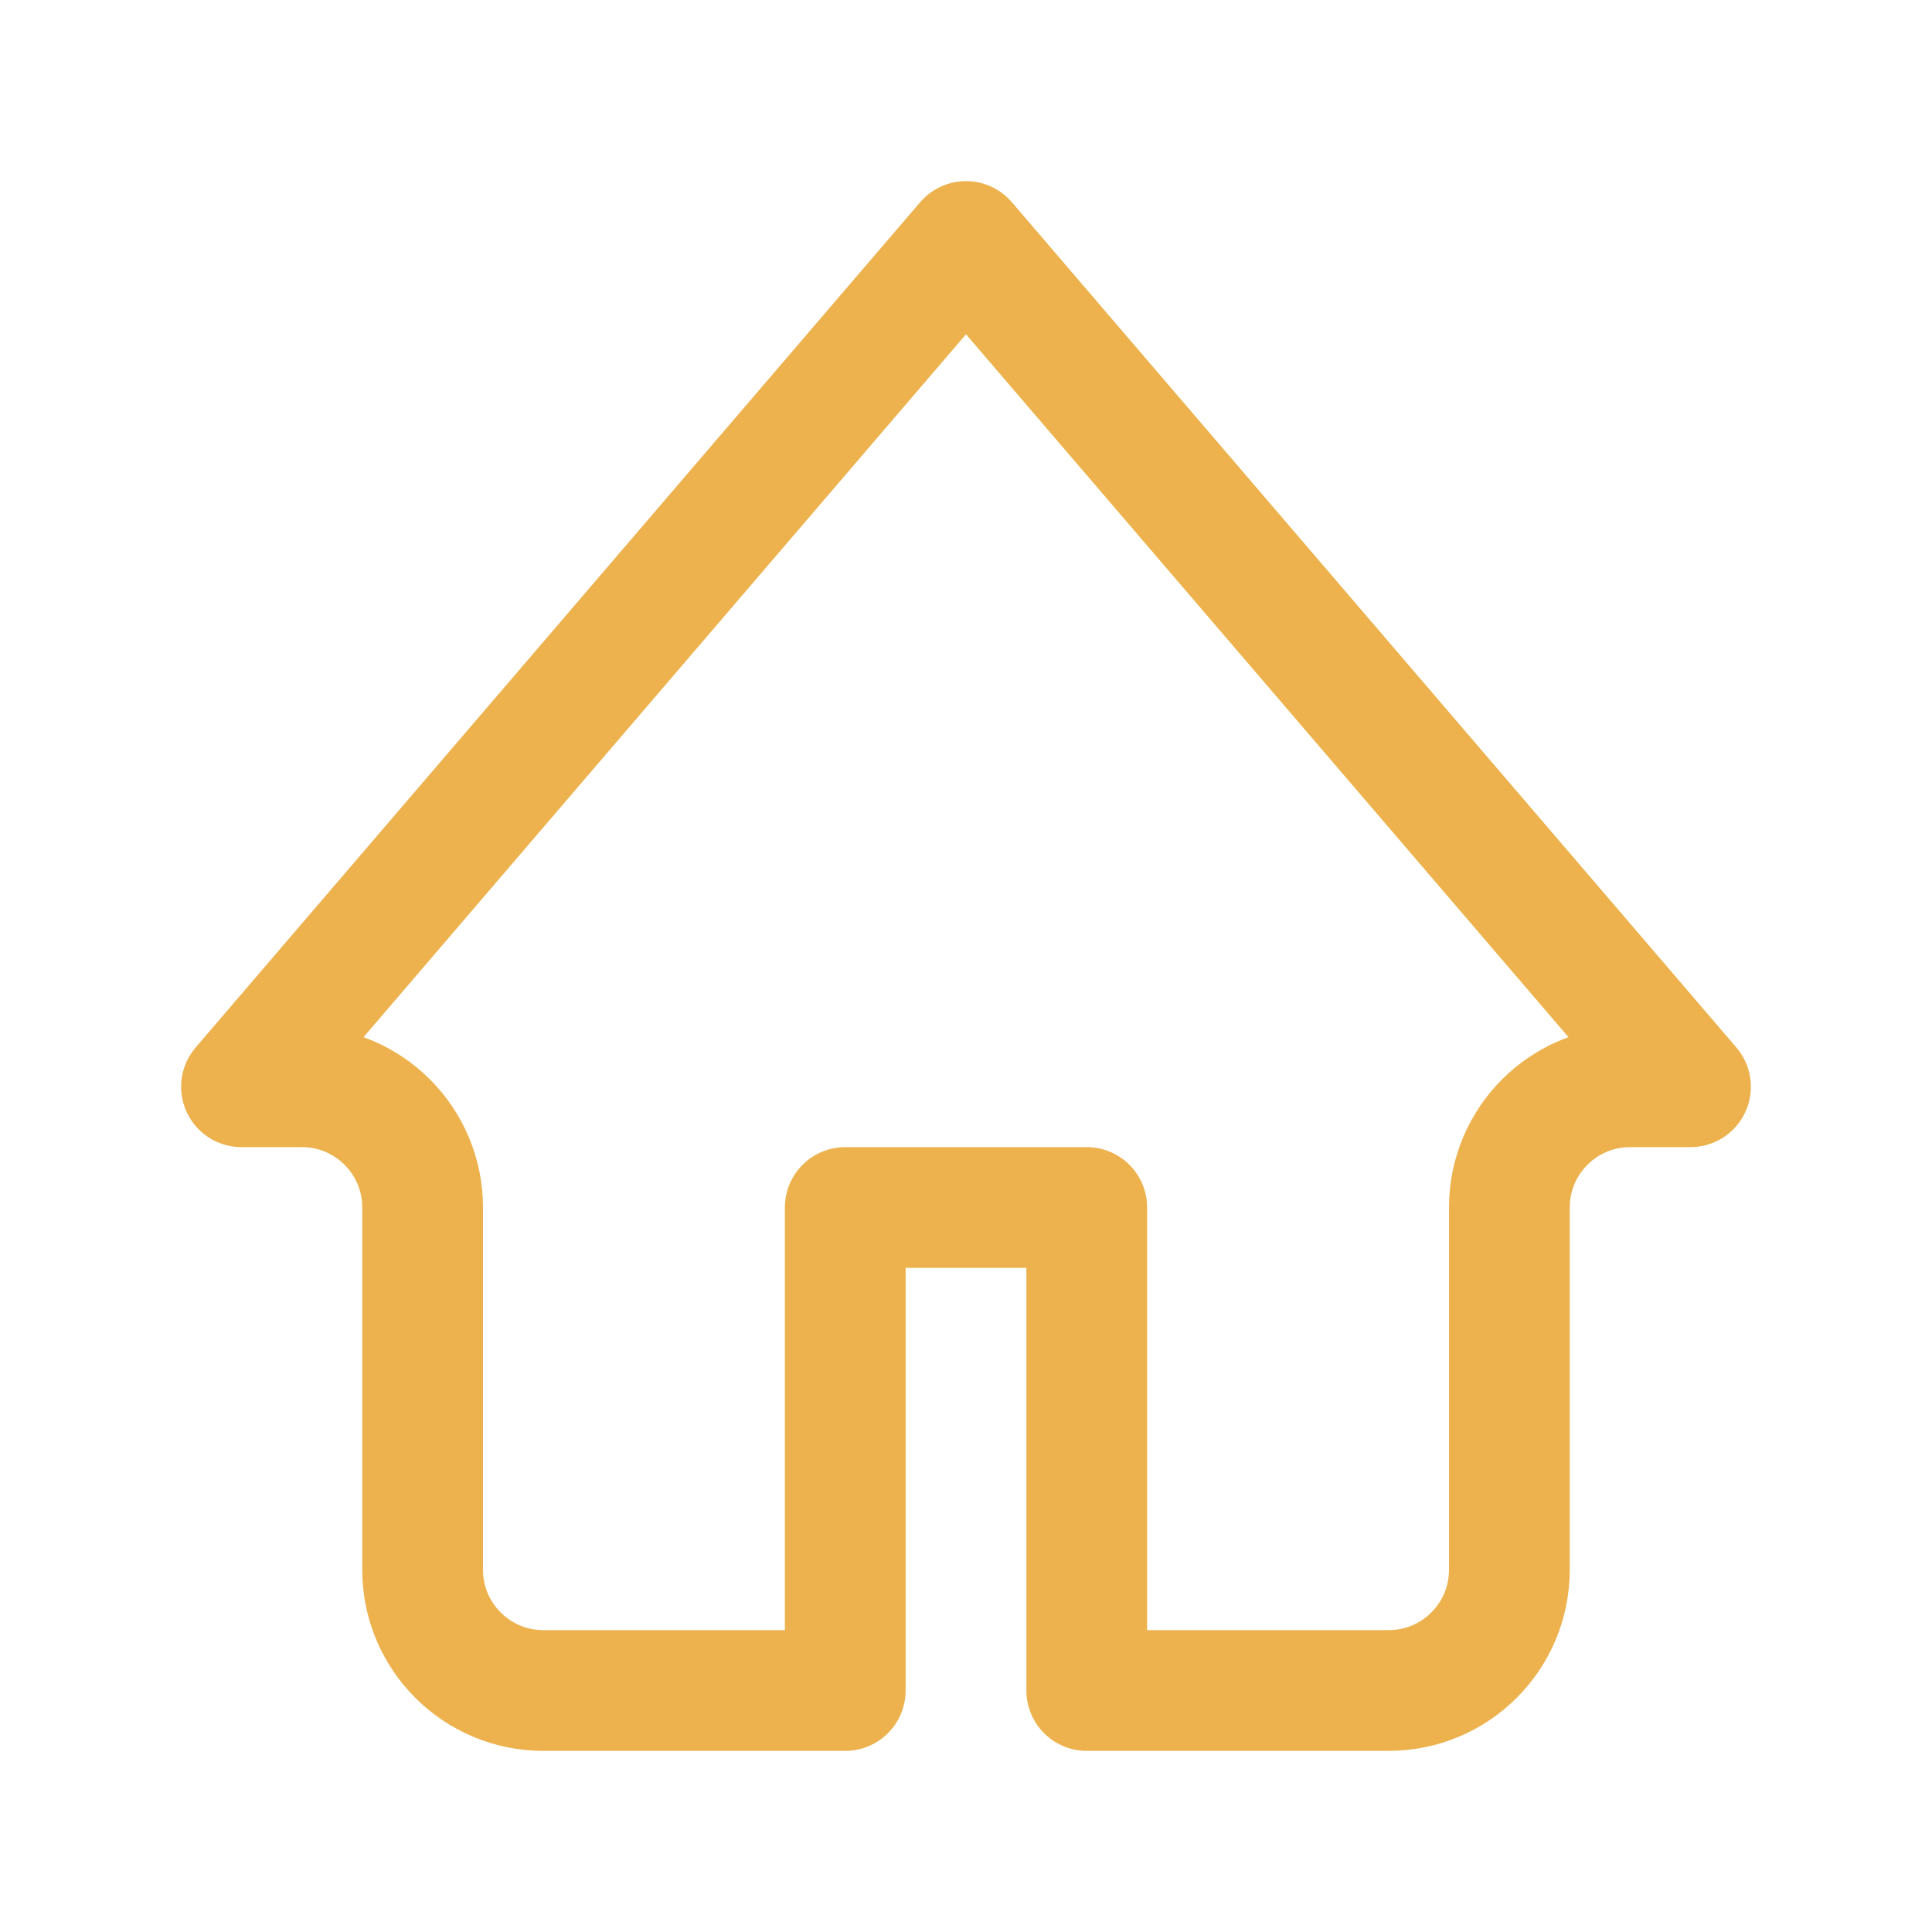 <svg width="32" height="32" viewBox="0 0 32 32" fill="none" xmlns="http://www.w3.org/2000/svg">
<path fill-rule="evenodd" clip-rule="evenodd" d="M16 4L28 18H27C25.895 18 25 18.895 25 20V26C25 27.105 24.105 28 23 28H18V20H14V28H9C7.895 28 7 27.105 7 26V20C7 18.895 6.105 18 5 18H4L16 4Z" stroke="#EDB24E" stroke-width="2" stroke-linecap="round" stroke-linejoin="round"/>
</svg>
